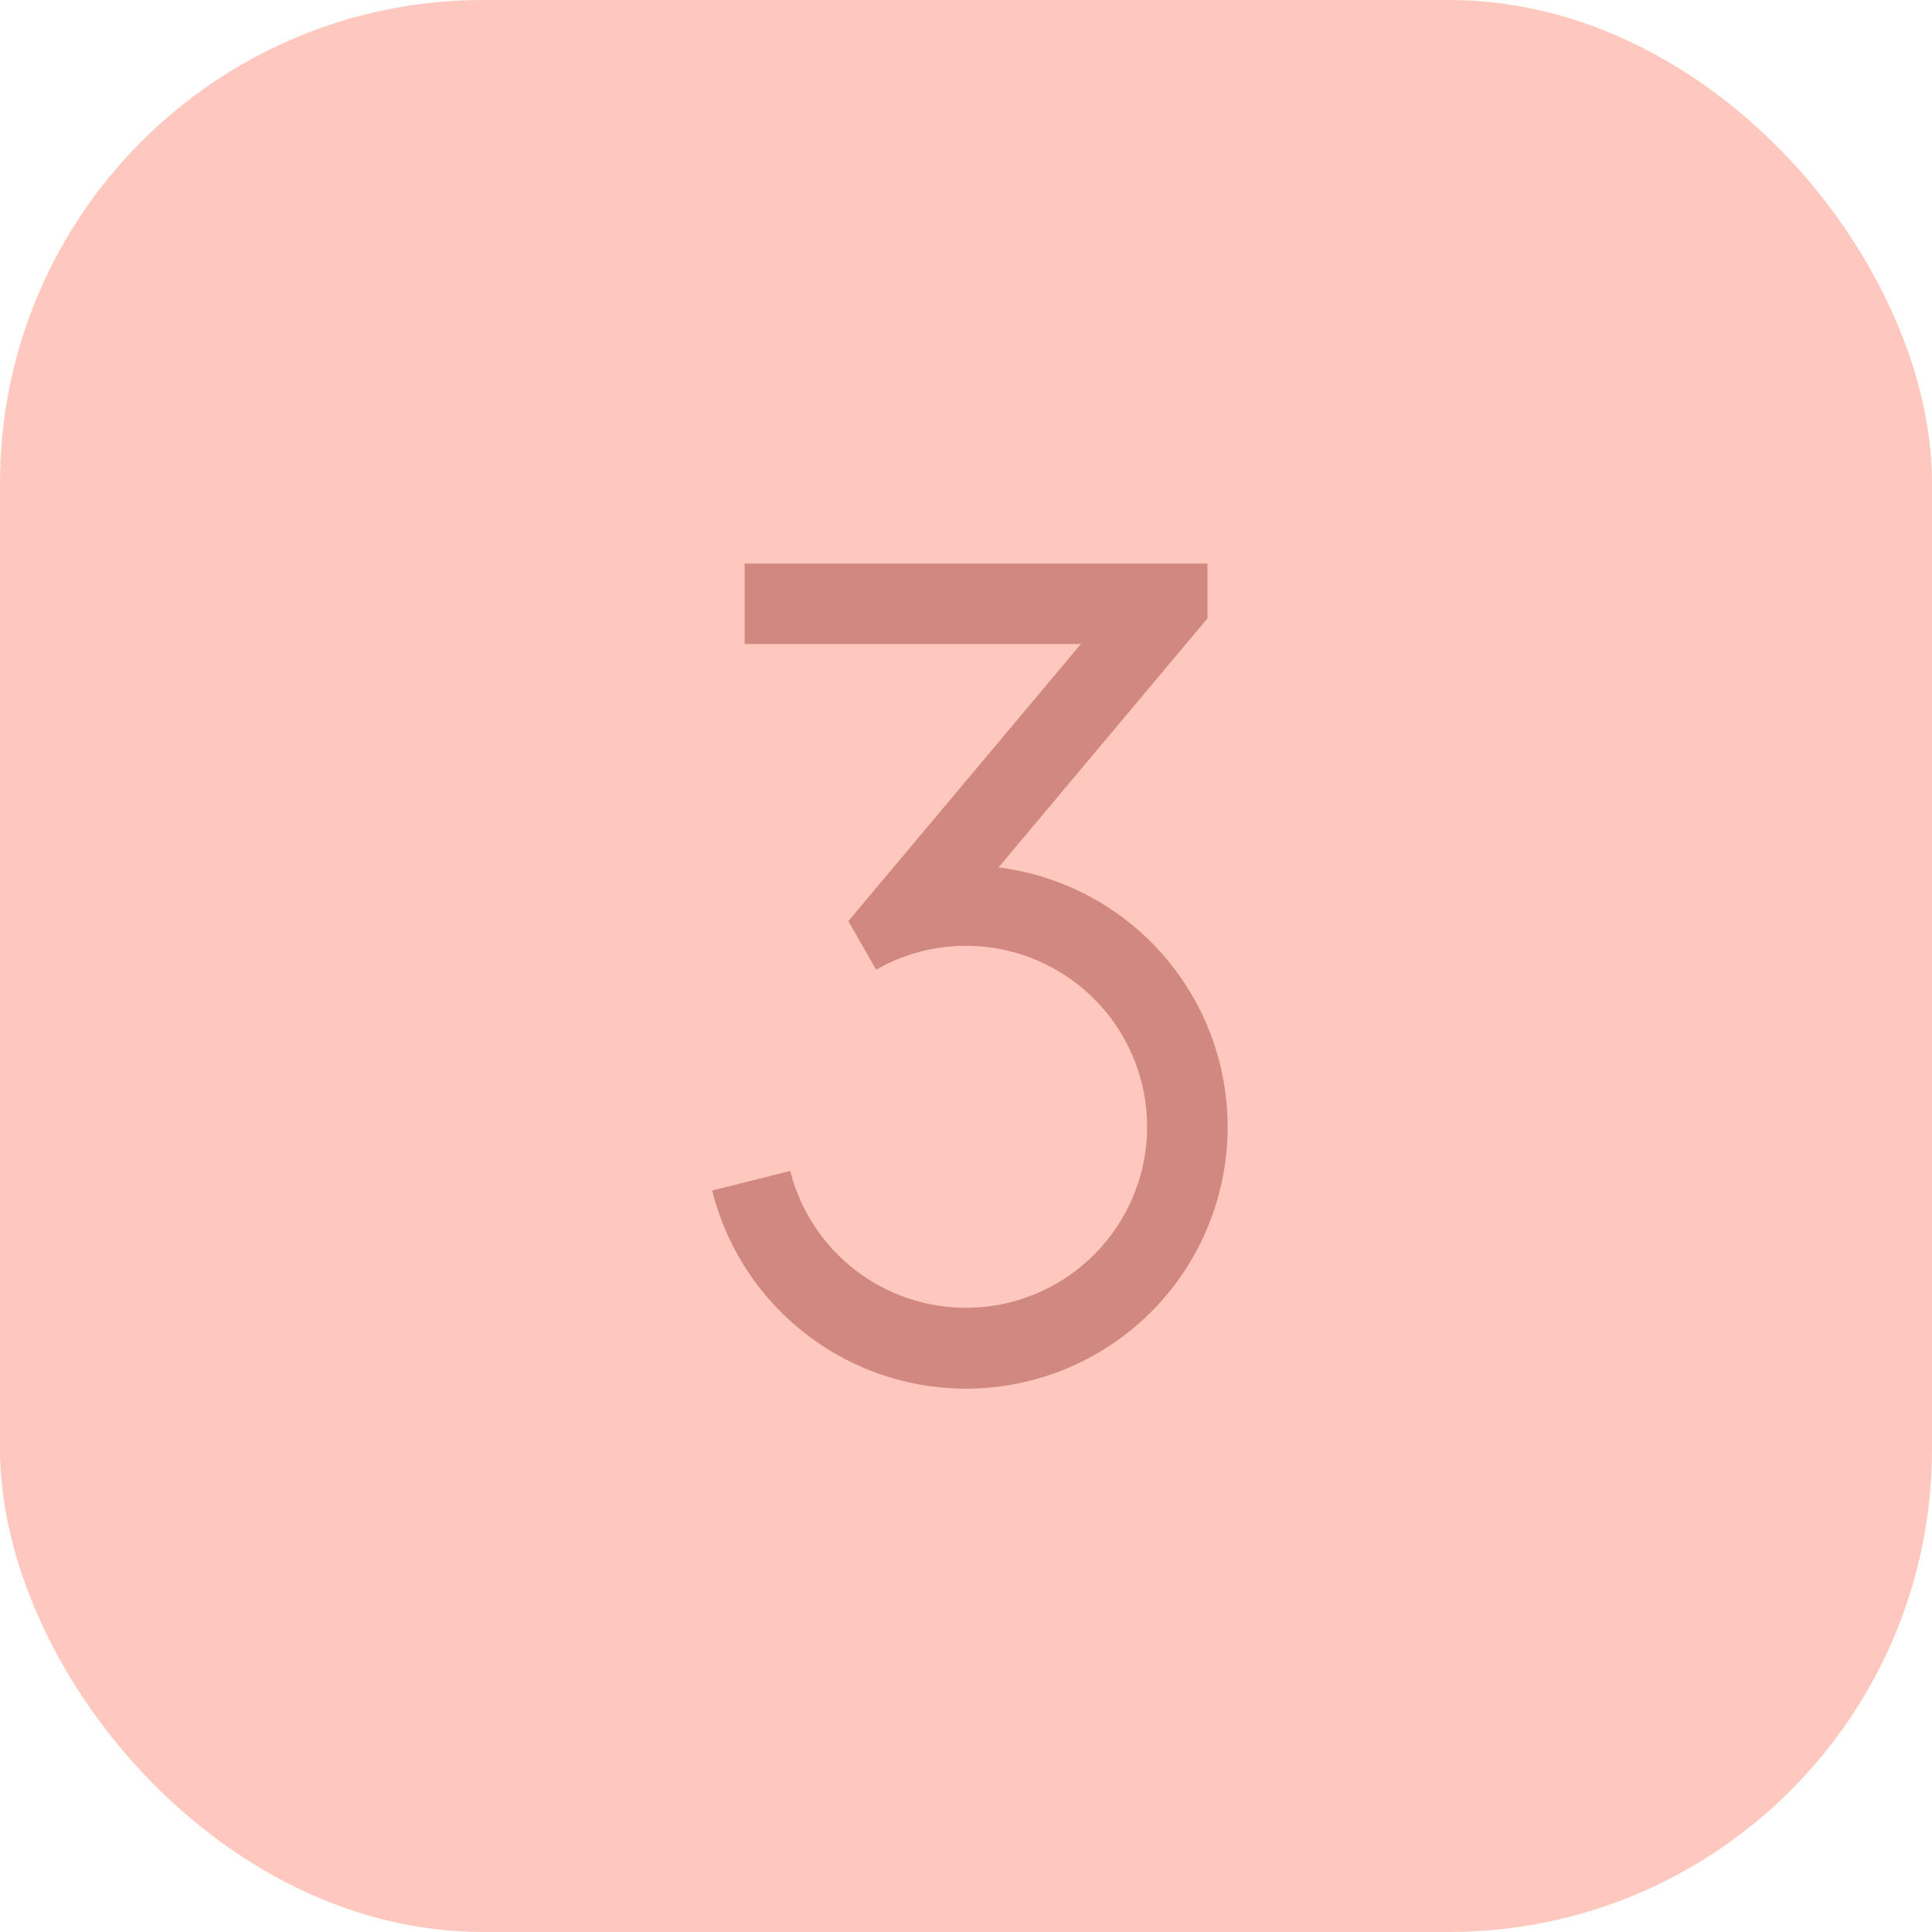 <svg width="60" height="60" viewBox="0 0 60 60" fill="none" xmlns="http://www.w3.org/2000/svg">
<rect width="60" height="60" rx="15" fill="#FFC8BE"/>
<path d="M37.5 17.5V19.203L31.011 26.938C32.479 27.122 33.869 27.703 35.031 28.619C36.193 29.535 37.082 30.751 37.604 32.135C38.126 33.52 38.259 35.02 37.991 36.475C37.722 37.93 37.062 39.284 36.081 40.391C35.099 41.498 33.834 42.316 32.422 42.757C31.01 43.198 29.504 43.245 28.067 42.894C26.63 42.542 25.317 41.805 24.268 40.761C23.219 39.718 22.475 38.408 22.116 36.972L24.541 36.365C24.877 37.694 25.686 38.856 26.818 39.63C27.949 40.405 29.324 40.74 30.685 40.573C32.046 40.405 33.299 39.746 34.209 38.72C35.118 37.694 35.622 36.371 35.625 35C35.625 34.042 35.381 33.1 34.915 32.263C34.449 31.425 33.777 30.721 32.962 30.217C32.148 29.712 31.218 29.424 30.261 29.379C29.304 29.335 28.351 29.536 27.494 29.962L27.209 30.115L26.346 28.606L33.569 20H23.125V17.5H37.5Z" fill="#D18880"/>
</svg>
